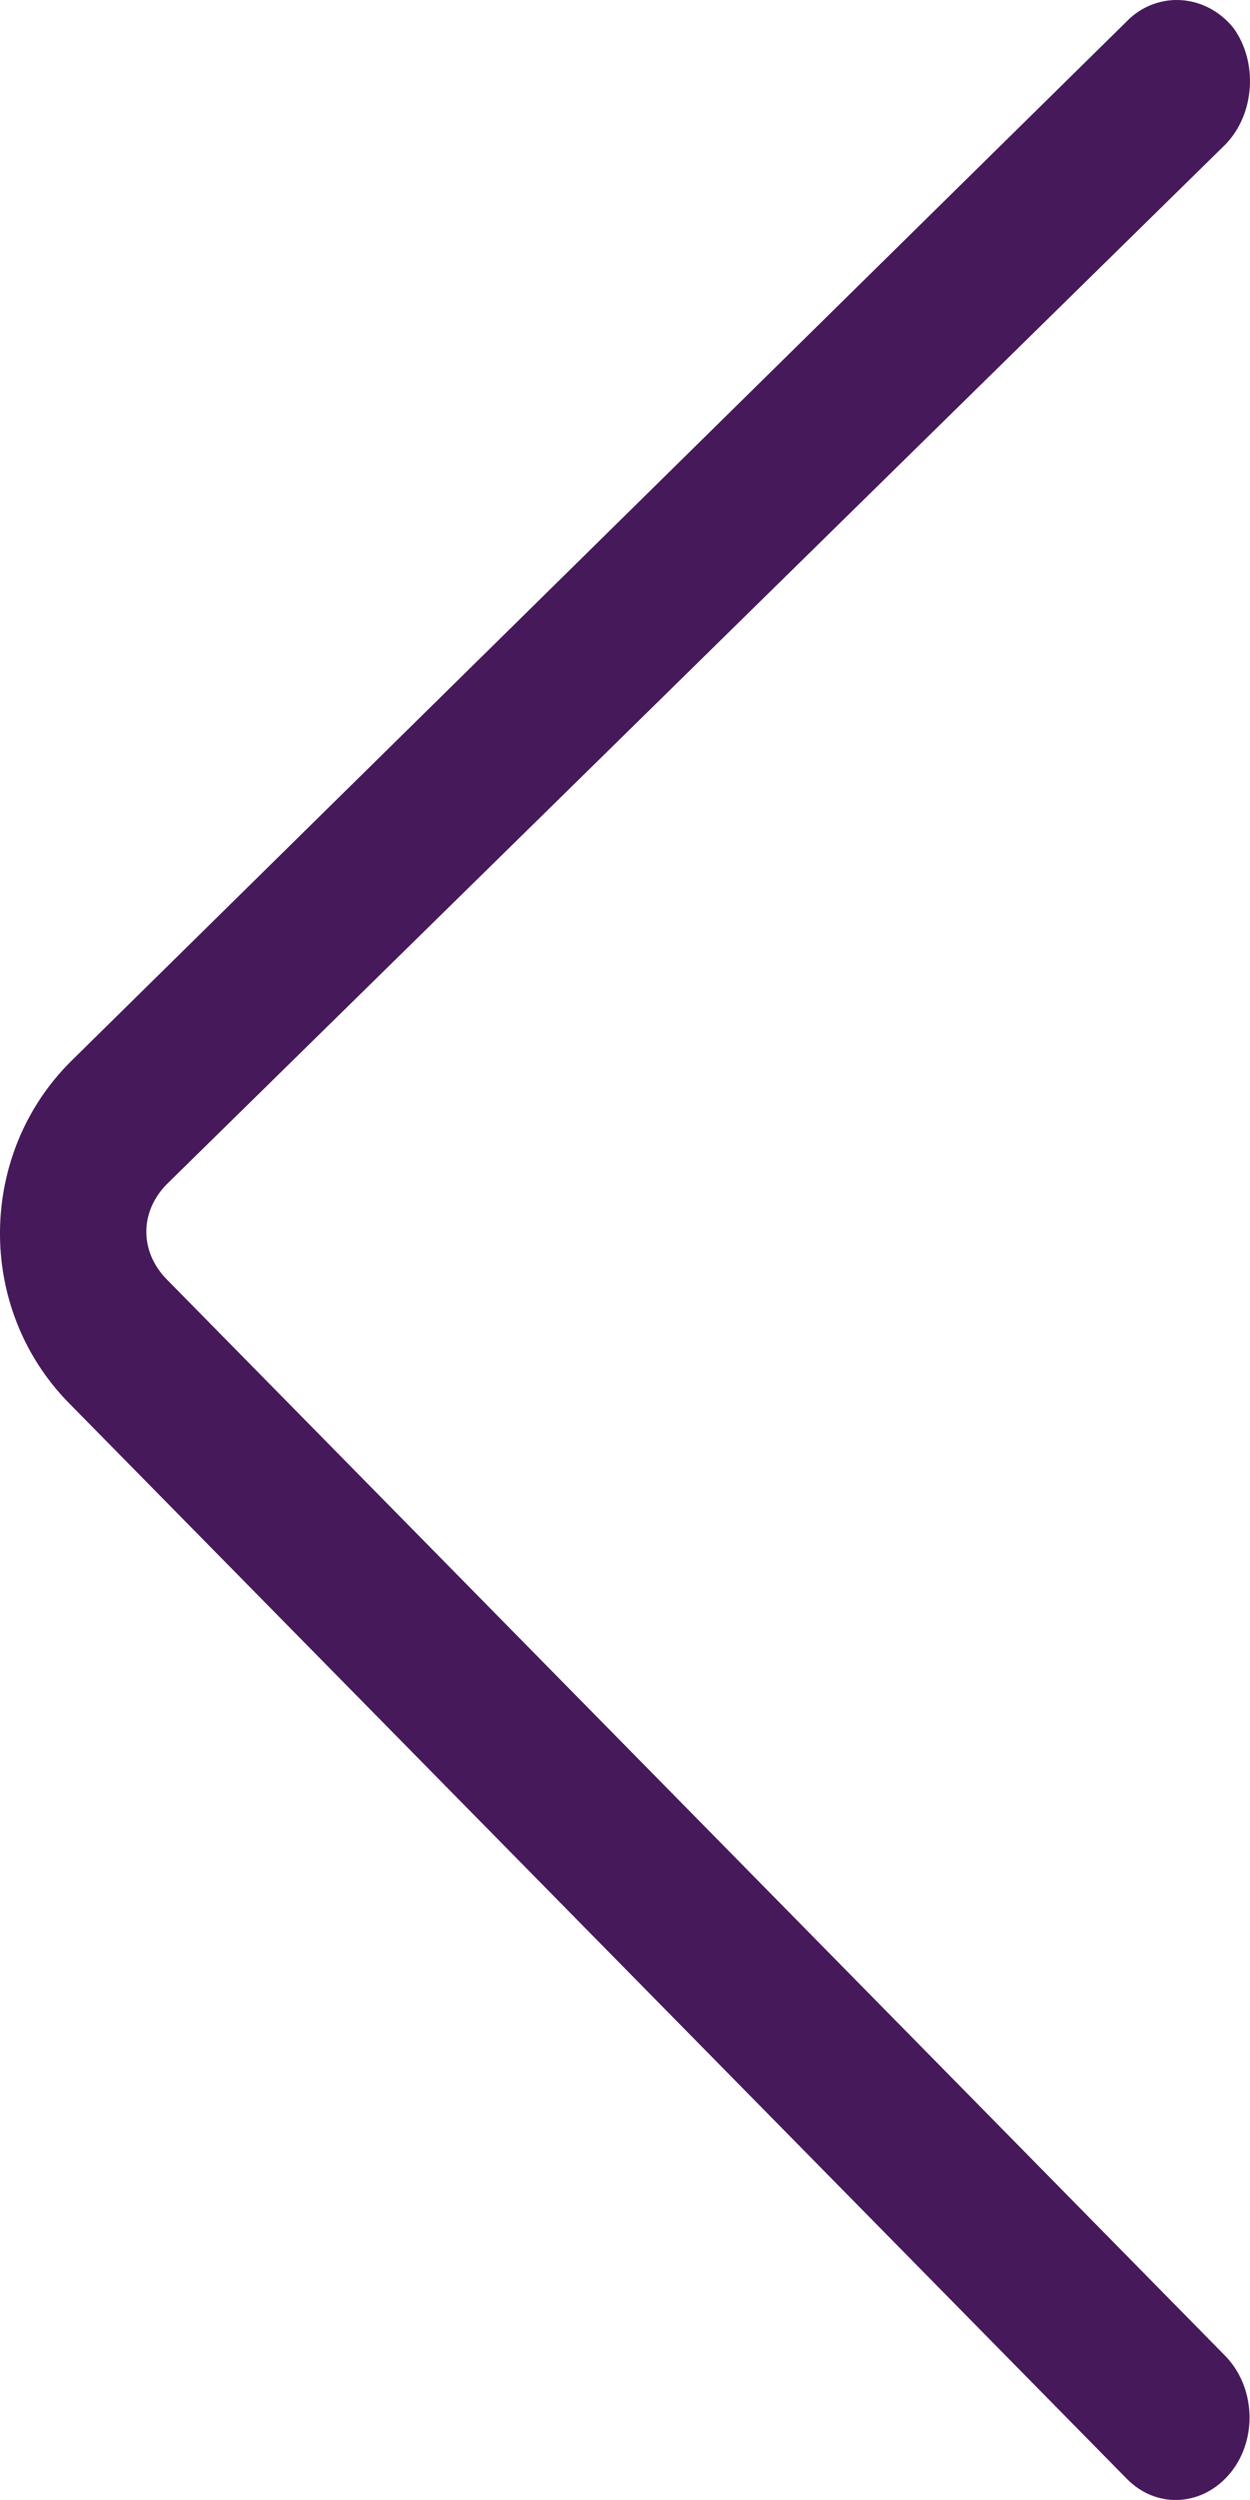 <svg width="10" height="20" viewBox="0 0 10 20" fill="none" xmlns="http://www.w3.org/2000/svg">
<path d="M9.014 19.83C9.255 20.076 9.626 20.051 9.845 19.781C10.064 19.51 10.042 19.092 9.801 18.846L1.335 10.236C1.116 10.014 1.116 9.694 1.335 9.473L9.801 1.158C10.042 0.912 10.064 0.494 9.867 0.223C9.648 -0.047 9.276 -0.072 9.036 0.149L0.569 8.489C-0.175 9.227 -0.197 10.457 0.547 11.22L9.014 19.83Z" fill="#46195B"/>
</svg>
